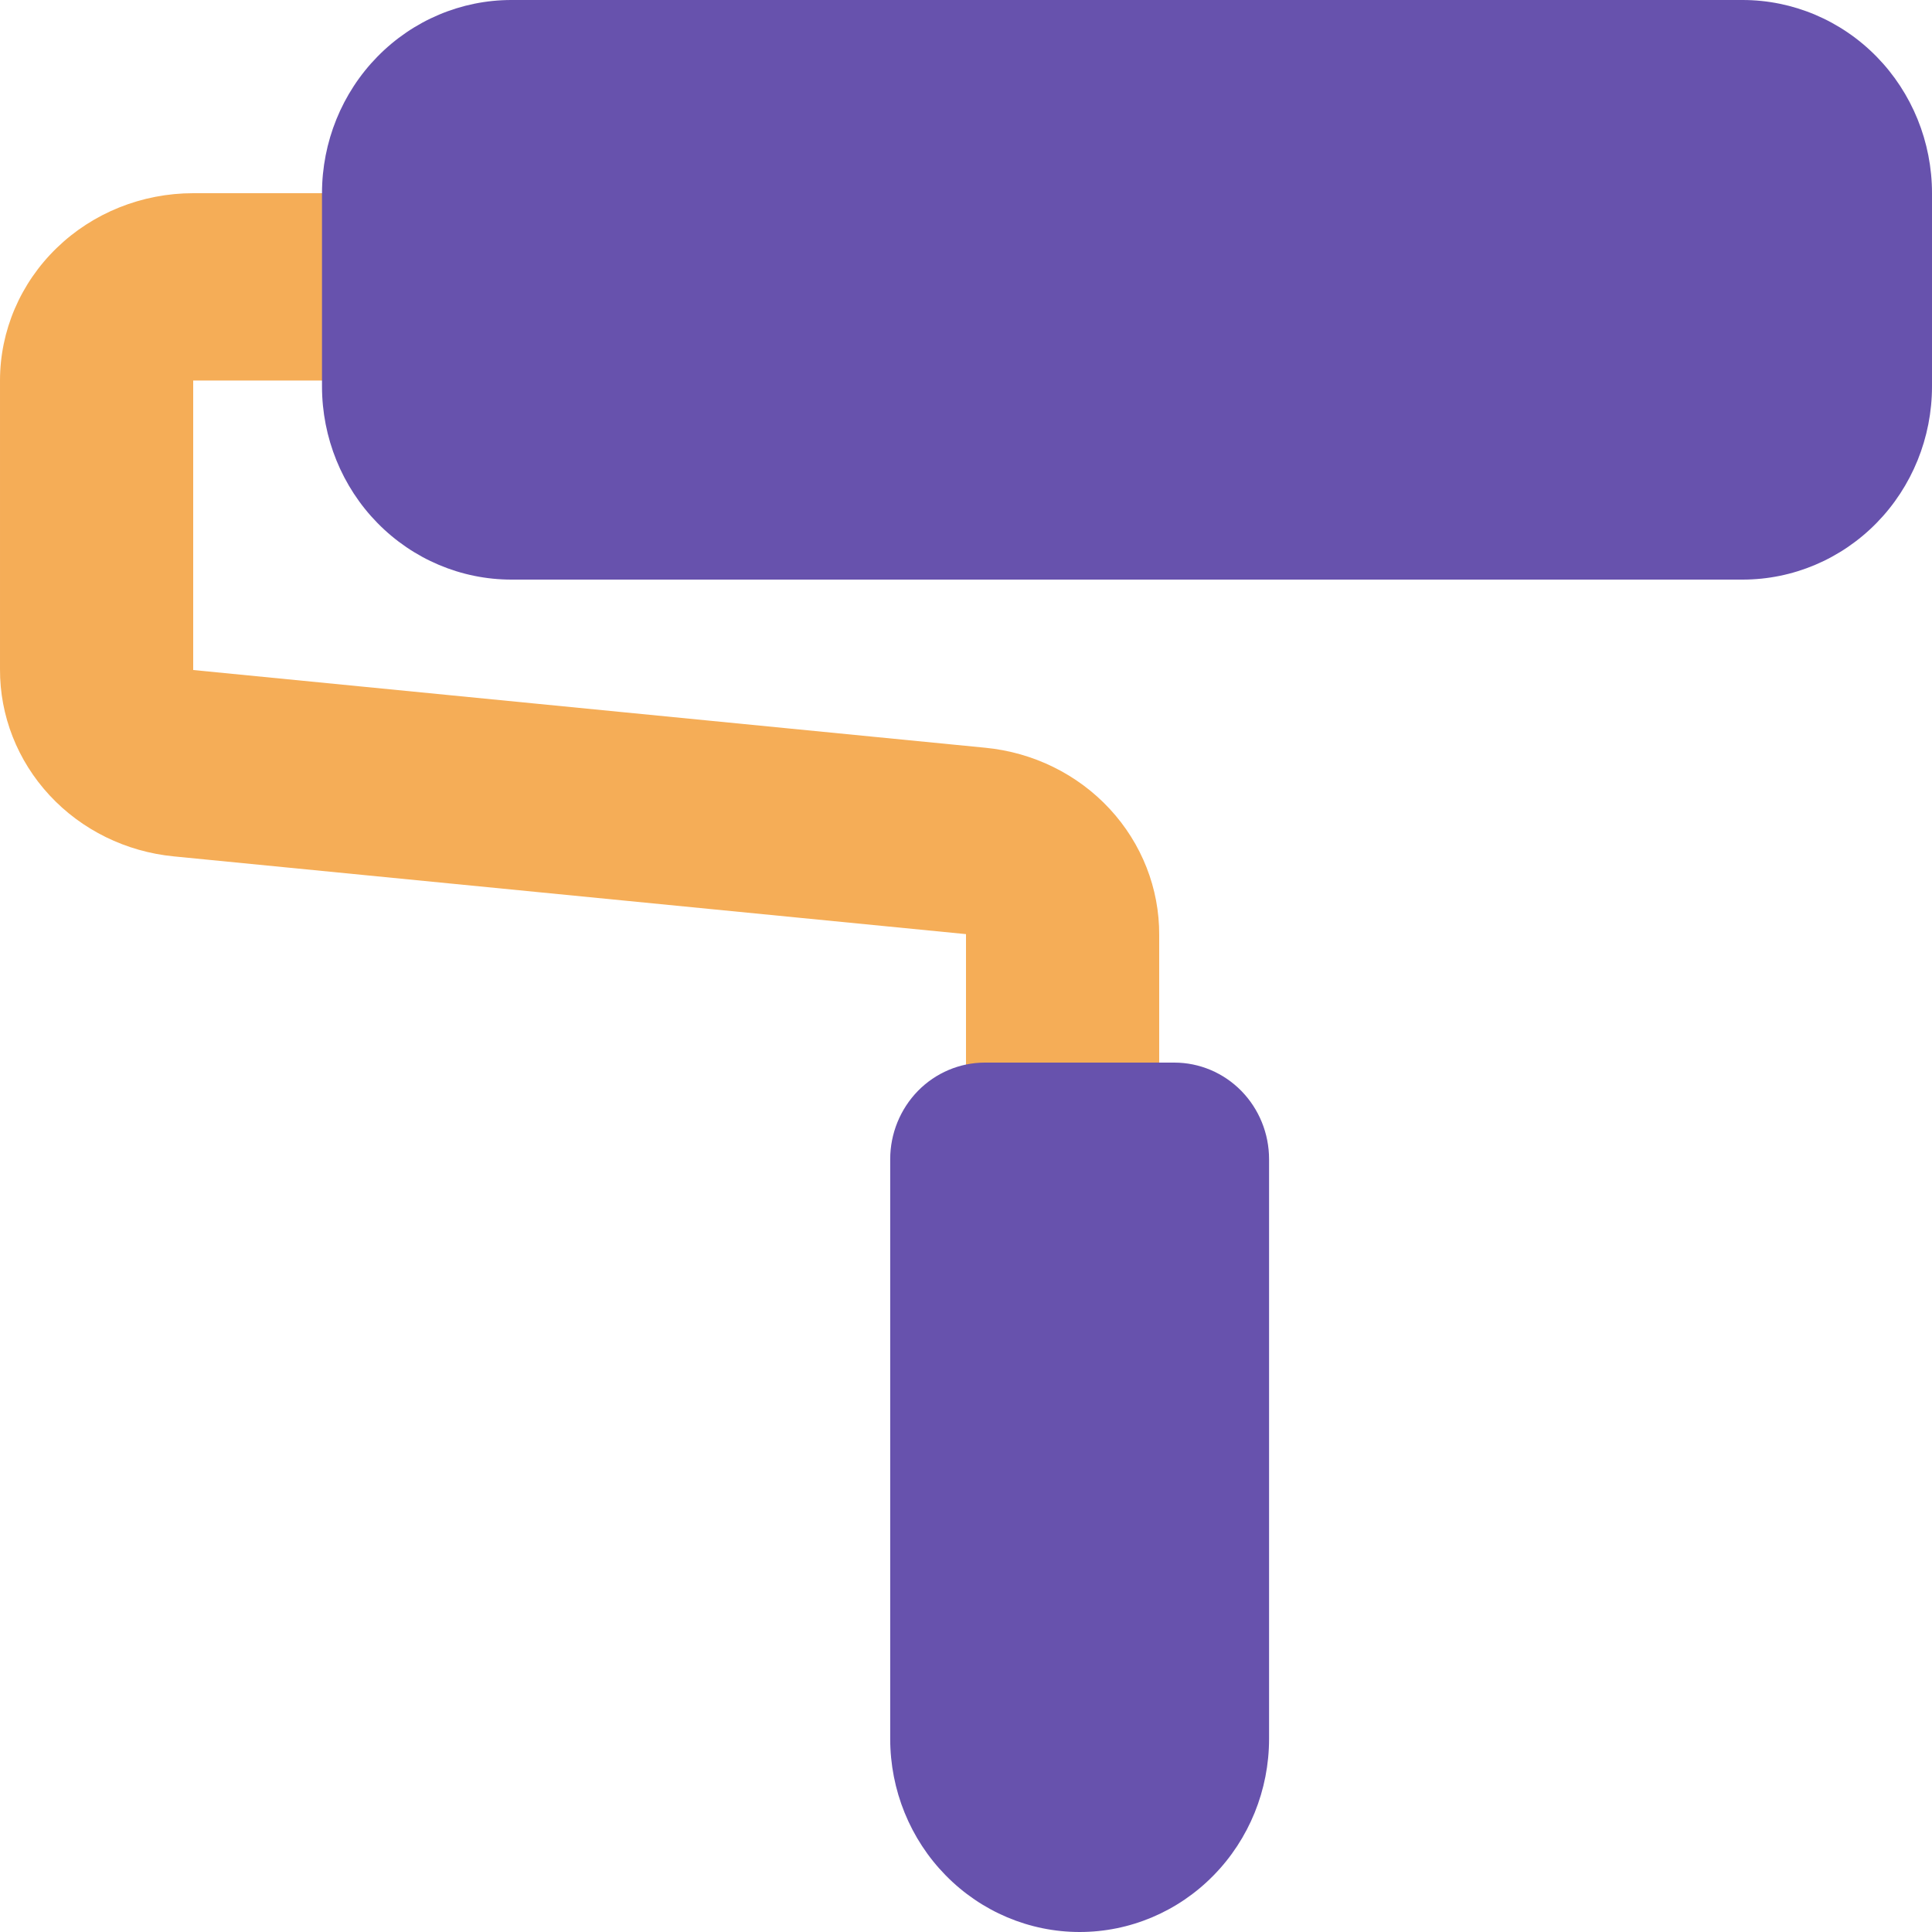 <svg width="30" height="30" viewBox="0 0 30 30" fill="none" xmlns="http://www.w3.org/2000/svg">
<path d="M16.5 19C16.102 19 15.721 18.847 15.439 18.574C15.158 18.301 15 17.931 15 17.546V14.505L2.7 13.298C1.957 13.226 1.269 12.888 0.77 12.35C0.271 11.812 -0.004 11.113 3.77108e-05 10.389V5.909C3.77108e-05 5.138 0.316 4.398 0.879 3.852C1.441 3.306 2.204 3 3 3H6C6.398 3 6.779 3.153 7.061 3.426C7.342 3.699 7.5 4.069 7.5 4.455C7.5 4.84 7.342 5.21 7.061 5.483C6.779 5.756 6.398 5.909 6 5.909H3V10.404L15.3 11.611C16.043 11.683 16.731 12.021 17.23 12.559C17.729 13.097 18.004 13.796 18 14.52V17.546C18 17.931 17.842 18.301 17.561 18.574C17.279 18.847 16.898 19 16.5 19Z" fill="#F5AD57"/>
<path d="M27.059 0H7.941C7.161 0 6.413 0.316 5.861 0.879C5.31 1.441 5 2.204 5 3V6C5 6.796 5.31 7.559 5.861 8.121C6.413 8.684 7.161 9 7.941 9H27.059C27.839 9 28.587 8.684 29.139 8.121C29.69 7.559 30 6.796 30 6V3C30 2.204 29.69 1.441 29.139 0.879C28.587 0.316 27.839 0 27.059 0ZM16.765 30C15.985 30 15.237 29.684 14.685 29.121C14.133 28.559 13.823 27.796 13.823 27V18C13.823 17.602 13.979 17.221 14.254 16.939C14.53 16.658 14.904 16.5 15.294 16.5H18.235C18.625 16.5 18.999 16.658 19.275 16.939C19.551 17.221 19.706 17.602 19.706 18V27C19.706 27.796 19.396 28.559 18.844 29.121C18.293 29.684 17.545 30 16.765 30Z" fill="#6752AD"/>
</svg>
